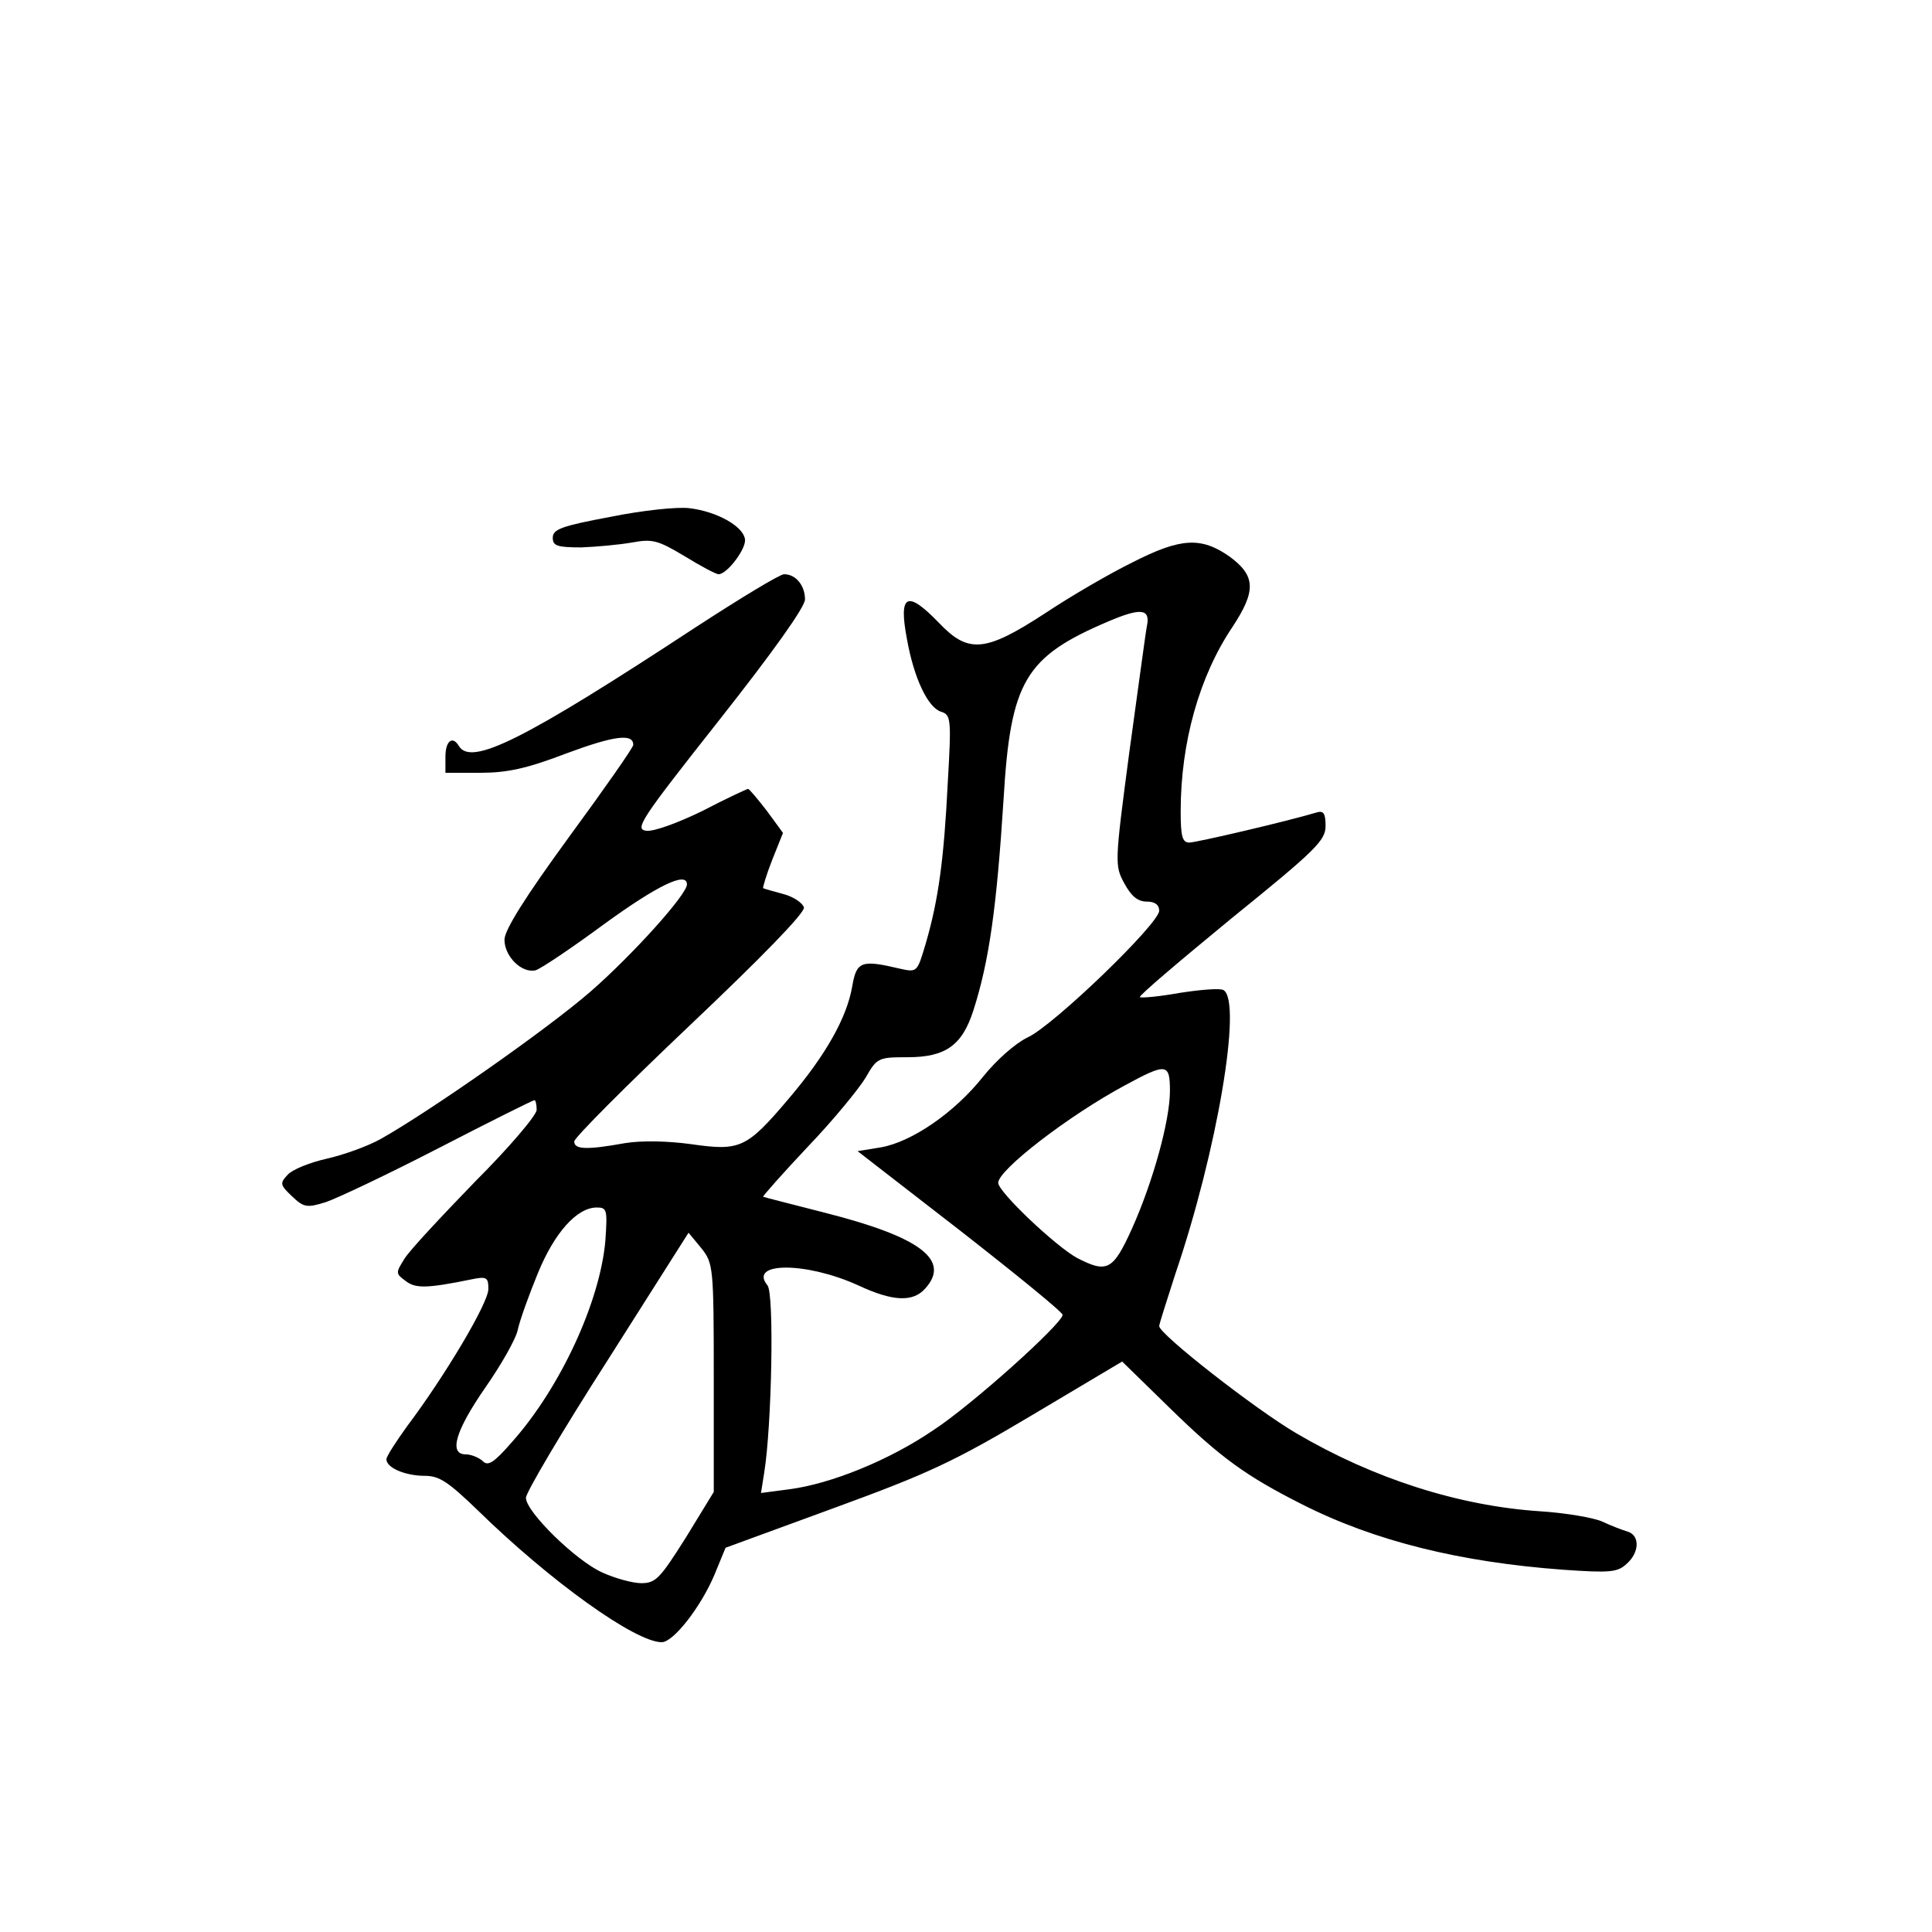 <?xml version="1.0" standalone="no"?>
<!DOCTYPE svg PUBLIC "-//W3C//DTD SVG 20010904//EN"
 "http://www.w3.org/TR/2001/REC-SVG-20010904/DTD/svg10.dtd">
<svg version="1.0" xmlns="http://www.w3.org/2000/svg"
 width="360pt" height="360pt" viewBox="0 0 360 360"
 preserveAspectRatio="xMidYMid meet">
<g transform="translate(0,360) scale(0.1,-0.1)"
fill="#000000" stroke="none">
<path d="M1138 2637 c-91 -17 -108 -23 -108 -39 0 -15 8 -18 53 -18 28 1 71 5
94 9 38 7 48 5 98 -25 31 -19 59 -34 64 -34 16 0 53 49 49 66 -4 24 -53 51
-103 57 -22 3 -88 -4 -147 -16z"/>
<path d="M2110 2552 c-41 -20 -115 -63 -163 -95 -112 -73 -143 -75 -198 -17
-59 61 -75 53 -59 -31 13 -73 39 -127 63 -135 19 -6 20 -12 13 -133 -7 -140
-17 -217 -41 -299 -16 -54 -16 -54 -48 -47 -72 17 -81 14 -89 -33 -10 -58 -49
-128 -119 -210 -78 -92 -90 -97 -181 -84 -44 6 -92 7 -123 2 -72 -13 -95 -12
-95 3 0 7 97 104 215 216 132 125 215 210 213 220 -2 8 -19 20 -38 25 -19 5
-36 10 -38 11 -1 1 6 25 17 53 l20 50 -30 41 c-17 22 -33 41 -35 41 -2 0 -41
-18 -85 -41 -45 -22 -91 -39 -105 -37 -22 3 -10 21 136 206 101 128 160 211
160 225 0 26 -17 47 -39 47 -8 0 -82 -45 -165 -99 -320 -210 -418 -259 -441
-221 -12 20 -25 9 -25 -20 l0 -30 65 0 c50 0 87 8 160 36 89 33 125 38 125 16
0 -5 -54 -82 -120 -172 -81 -111 -120 -173 -120 -191 0 -31 32 -63 58 -57 10
3 68 42 129 87 98 71 153 98 153 73 0 -19 -102 -132 -180 -200 -82 -71 -298
-222 -390 -274 -25 -14 -70 -30 -101 -37 -31 -7 -64 -20 -73 -30 -15 -16 -14
-19 8 -40 22 -21 28 -22 63 -11 21 7 116 52 211 101 95 49 175 89 178 89 2 0
4 -8 4 -18 0 -10 -51 -70 -114 -133 -62 -64 -122 -128 -132 -144 -17 -27 -17
-28 2 -42 18 -14 39 -14 122 3 29 6 32 4 32 -18 0 -26 -81 -162 -151 -255 -21
-29 -39 -57 -39 -62 0 -16 35 -31 72 -31 27 0 44 -12 98 -64 136 -133 294
-246 343 -246 22 0 73 66 98 125 l21 51 202 74 c175 64 223 86 369 173 l168
100 87 -85 c97 -95 145 -129 248 -181 136 -69 296 -108 487 -122 86 -6 101 -5
118 11 24 21 25 53 2 60 -10 3 -31 11 -48 19 -16 7 -68 16 -116 19 -151 10
-310 61 -453 145 -77 45 -256 185 -256 200 0 4 14 47 30 97 78 229 125 507 90
529 -6 4 -42 1 -81 -5 -39 -7 -72 -10 -75 -8 -2 3 75 68 171 147 157 127 175
145 175 172 0 24 -4 29 -17 25 -53 -16 -224 -56 -237 -56 -13 0 -16 12 -16 58
0 129 35 252 96 343 45 68 44 96 -5 132 -53 37 -91 35 -181 -11z m27 -119 c-3
-16 -17 -122 -33 -237 -27 -204 -27 -209 -9 -242 13 -24 25 -34 42 -34 15 0
23 -6 23 -17 0 -24 -197 -214 -245 -236 -23 -11 -58 -42 -83 -73 -53 -67 -133
-122 -191 -132 l-43 -7 191 -148 c105 -82 191 -152 191 -157 0 -16 -170 -169
-241 -215 -82 -56 -191 -100 -268 -110 l-53 -7 6 38 c14 86 19 334 6 349 -36
44 72 44 169 0 64 -30 102 -32 125 -6 48 53 -9 96 -186 141 -62 16 -114 29
-116 30 -2 0 35 42 83 93 48 50 96 109 108 129 21 37 24 38 78 38 71 0 102 22
123 88 29 91 43 189 56 393 13 220 40 265 195 331 61 26 79 24 72 -9z m43
-866 c0 -54 -31 -168 -71 -257 -35 -77 -46 -83 -102 -54 -39 21 -147 123 -147
140 0 24 131 125 235 181 79 43 85 42 85 -10z m-1052 -279 c-10 -114 -84 -274
-174 -375 -34 -39 -45 -46 -55 -35 -7 6 -21 12 -31 12 -32 0 -20 43 36 124 30
43 58 92 61 109 4 18 21 65 37 104 31 76 73 123 110 123 19 0 20 -4 16 -62z
m202 -255 l0 -213 -52 -85 c-48 -76 -56 -85 -83 -85 -16 0 -49 9 -73 20 -49
22 -142 113 -142 139 0 10 68 125 152 256 l151 238 24 -29 c22 -28 23 -34 23
-241z"/>
</g>
</svg>
